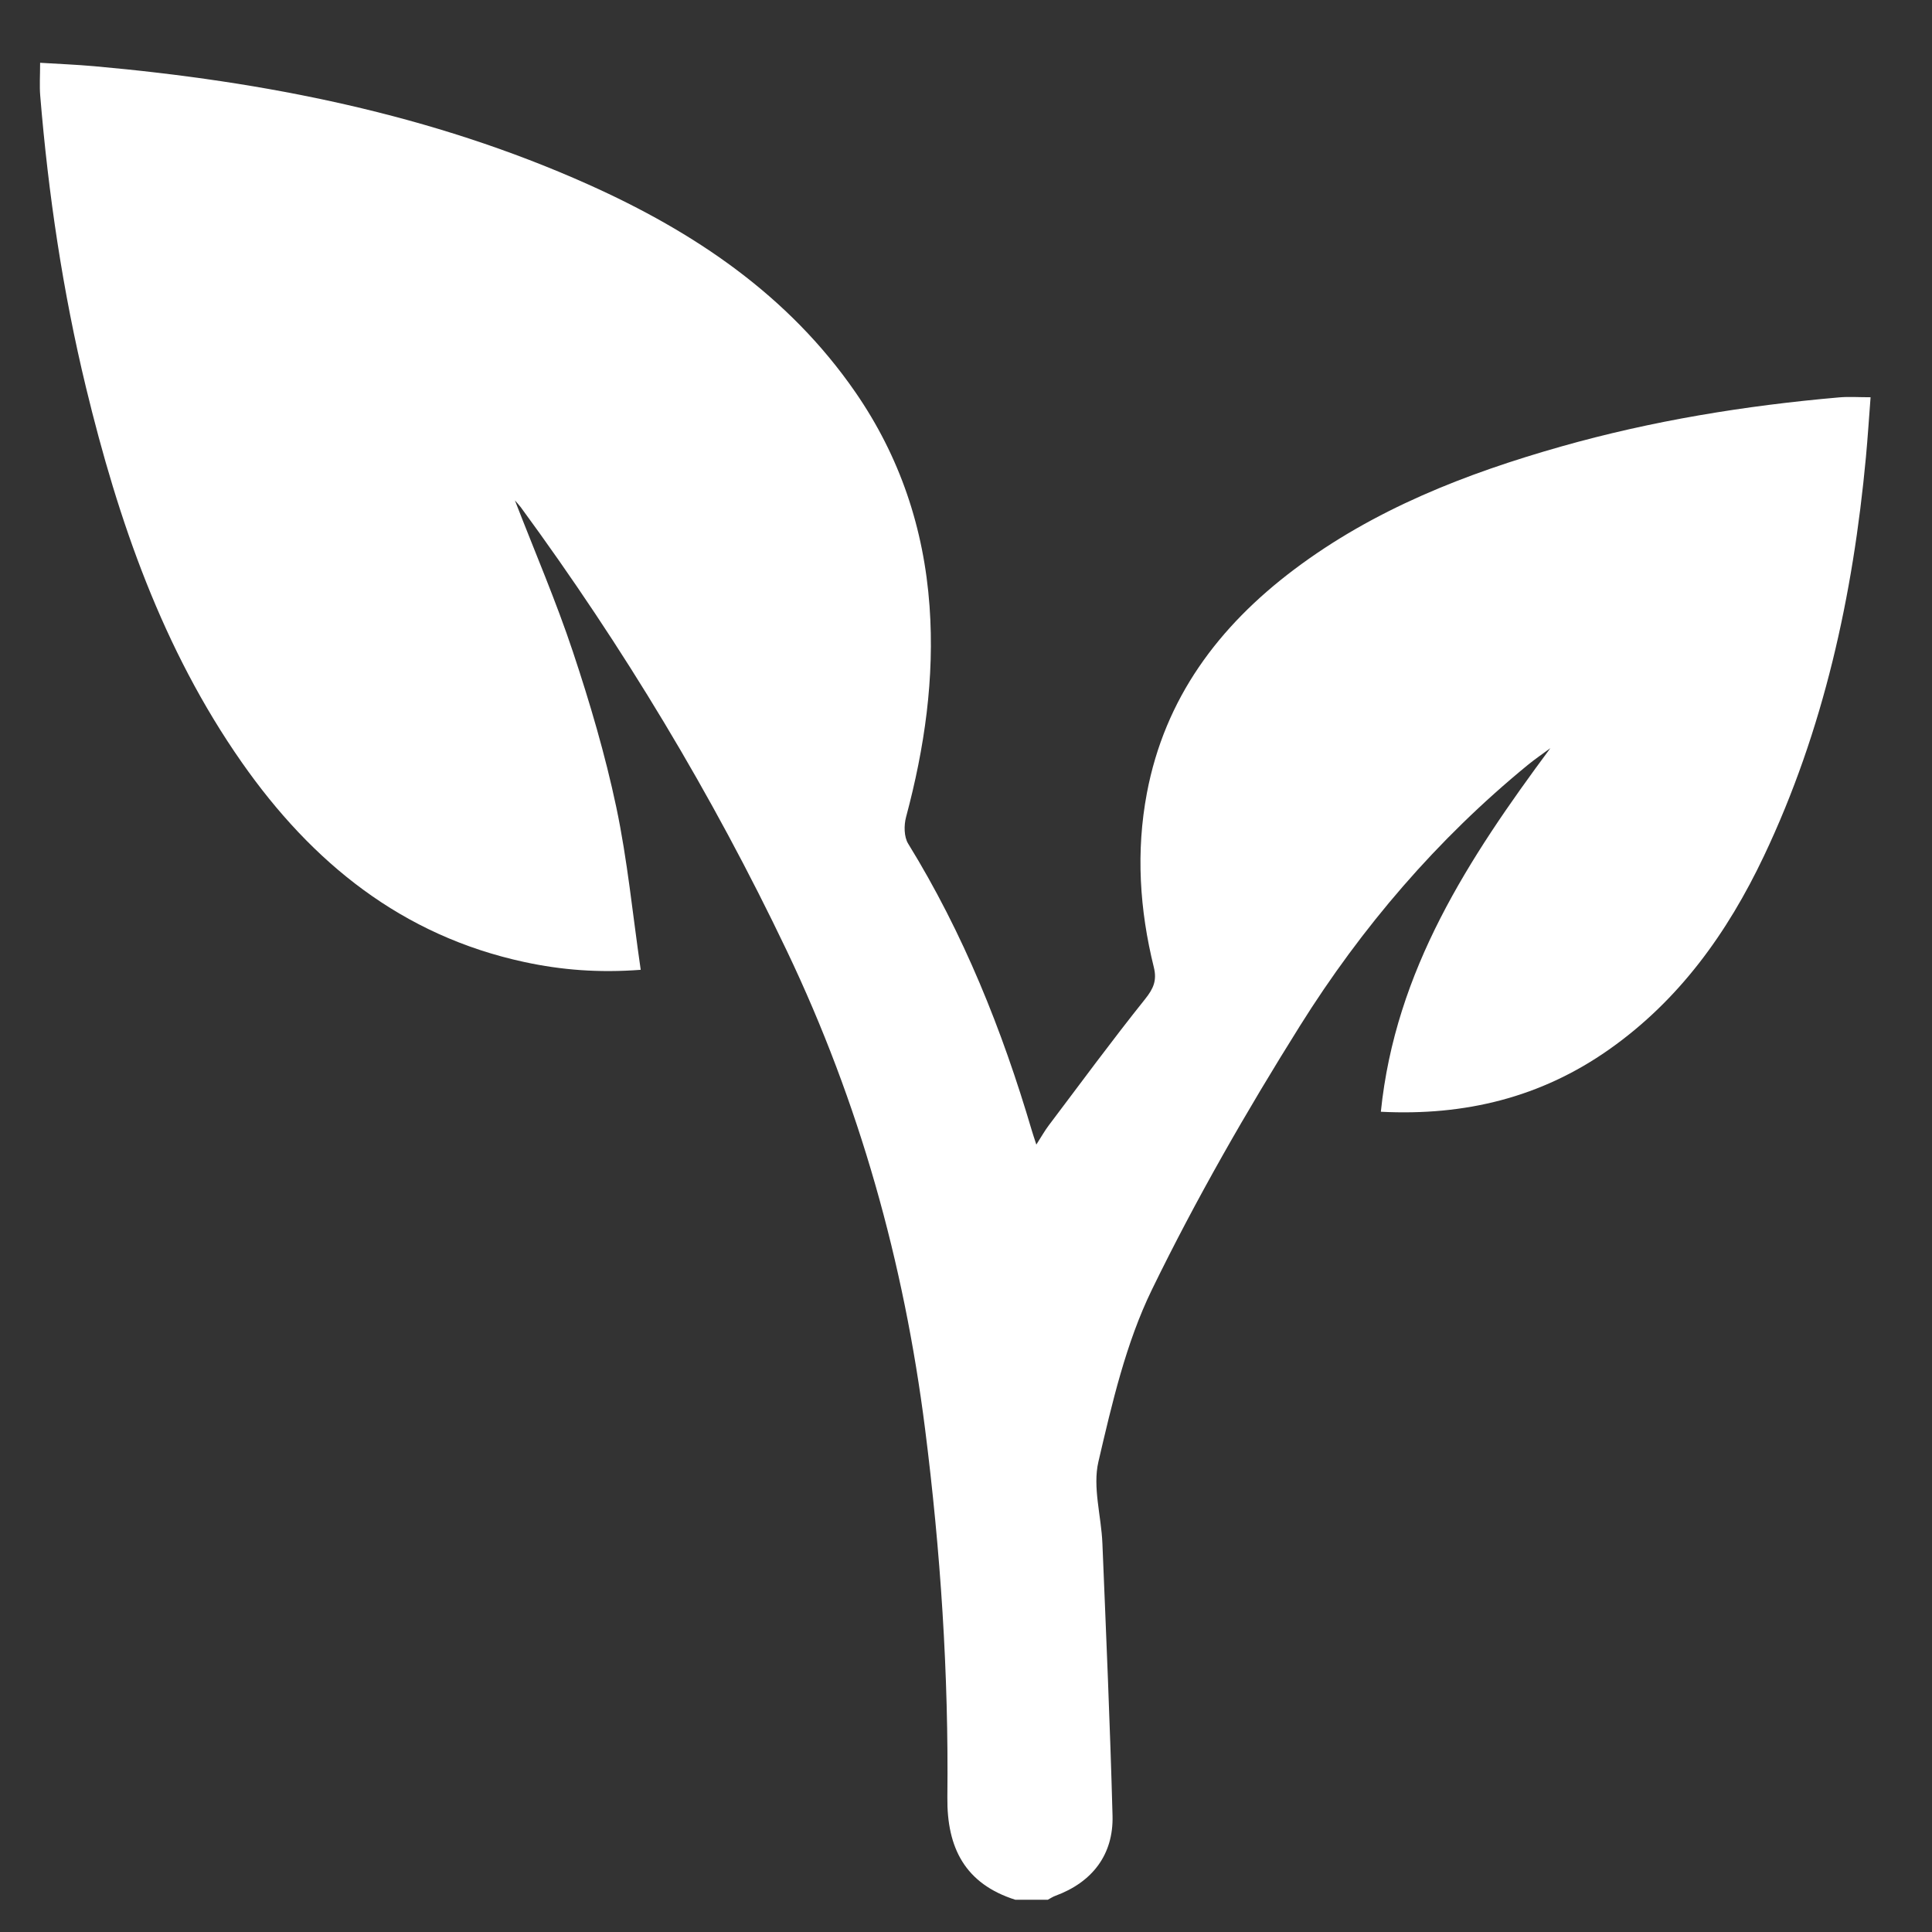 <?xml version="1.0" encoding="UTF-8"?>
<svg id="Layer_1" xmlns="http://www.w3.org/2000/svg" viewBox="0 0 1920 1920">
  <rect x="0" y="0" width="1920" height="1920" fill="#333333" stroke="none"/>
  <defs>
    <style>
      .cls-1 {
        fill: #fff;
      }
    </style>
  </defs>
  <path class="cls-1" d="M1009.14,1888c-49.93-15.84-68.22-51.4-67.66-101.95,1.37-122.53-6.77-244.67-22.18-366.18-20.98-165.37-65.35-324.03-137.36-474.97-74.14-155.41-162.56-301.99-264.33-440.71-1.39-1.89-3.04-3.58-5.91-6.94,19.92,51.46,40.99,100.37,57.73,150.71,16.82,50.56,31.99,101.99,43,154.07,11.12,52.59,16.26,106.45,24.31,161.75-41.92,3.17-78.86.17-115.39-7.68-121.84-26.19-211.31-98.78-281.04-198.45-78.86-112.71-122.81-240.19-154.83-372.51-23.09-95.42-37.45-192.21-45.5-289.98-.82-9.99-.11-20.1-.11-32.77,17.79,1.11,35.9,1.81,53.93,3.42,169.47,15.16,334.94,47.63,491.13,117.64,105,47.07,198.56,109.84,265.19,206.37,44.12,63.92,68.07,135.08,73.66,212.65,5.14,71.37-4.95,140.8-23.35,209.52-2.19,8.17-2.09,19.65,2.09,26.43,54.91,89.11,93.45,185.14,122.9,285.16.99,3.36,2.14,6.67,4.47,13.89,5.06-7.88,8.28-13.69,12.25-18.95,31.75-42.09,63.01-84.59,95.93-125.75,8.31-10.39,11.8-18.54,8.59-31.54-14.13-57.12-17.88-114.88-6.9-173.03,17.81-94.36,71.19-165.63,146.29-222.2,79.49-59.87,170.42-95.32,265.22-122.21,90.57-25.69,183.01-40.72,276.65-48.89,9.33-.81,18.8-.11,31.04-.11-1.55,20.07-2.8,39.93-4.65,59.73-12.83,137.46-41.88,270.92-101.4,396.29-36.13,76.09-84.24,143.35-154.3,192.49-67.2,47.13-142.29,65.8-226.34,61.55,14.38-140.84,87.48-252.09,168.46-361.32-7.48,5.54-15.21,10.77-22.4,16.66-90.05,73.75-165.1,161.36-226.51,259.39-53.14,84.83-103.27,172.1-147.05,262.03-25.87,53.14-39.61,112.89-53.17,170.98-5.92,25.36,2.84,54,3.95,81.19,3.7,90.2,7.65,180.4,10.07,270.64,1.04,38.76-20.24,66.18-56.8,79.62-2.65.97-5.06,2.61-7.58,3.94h-32.1Z"/>
</svg>